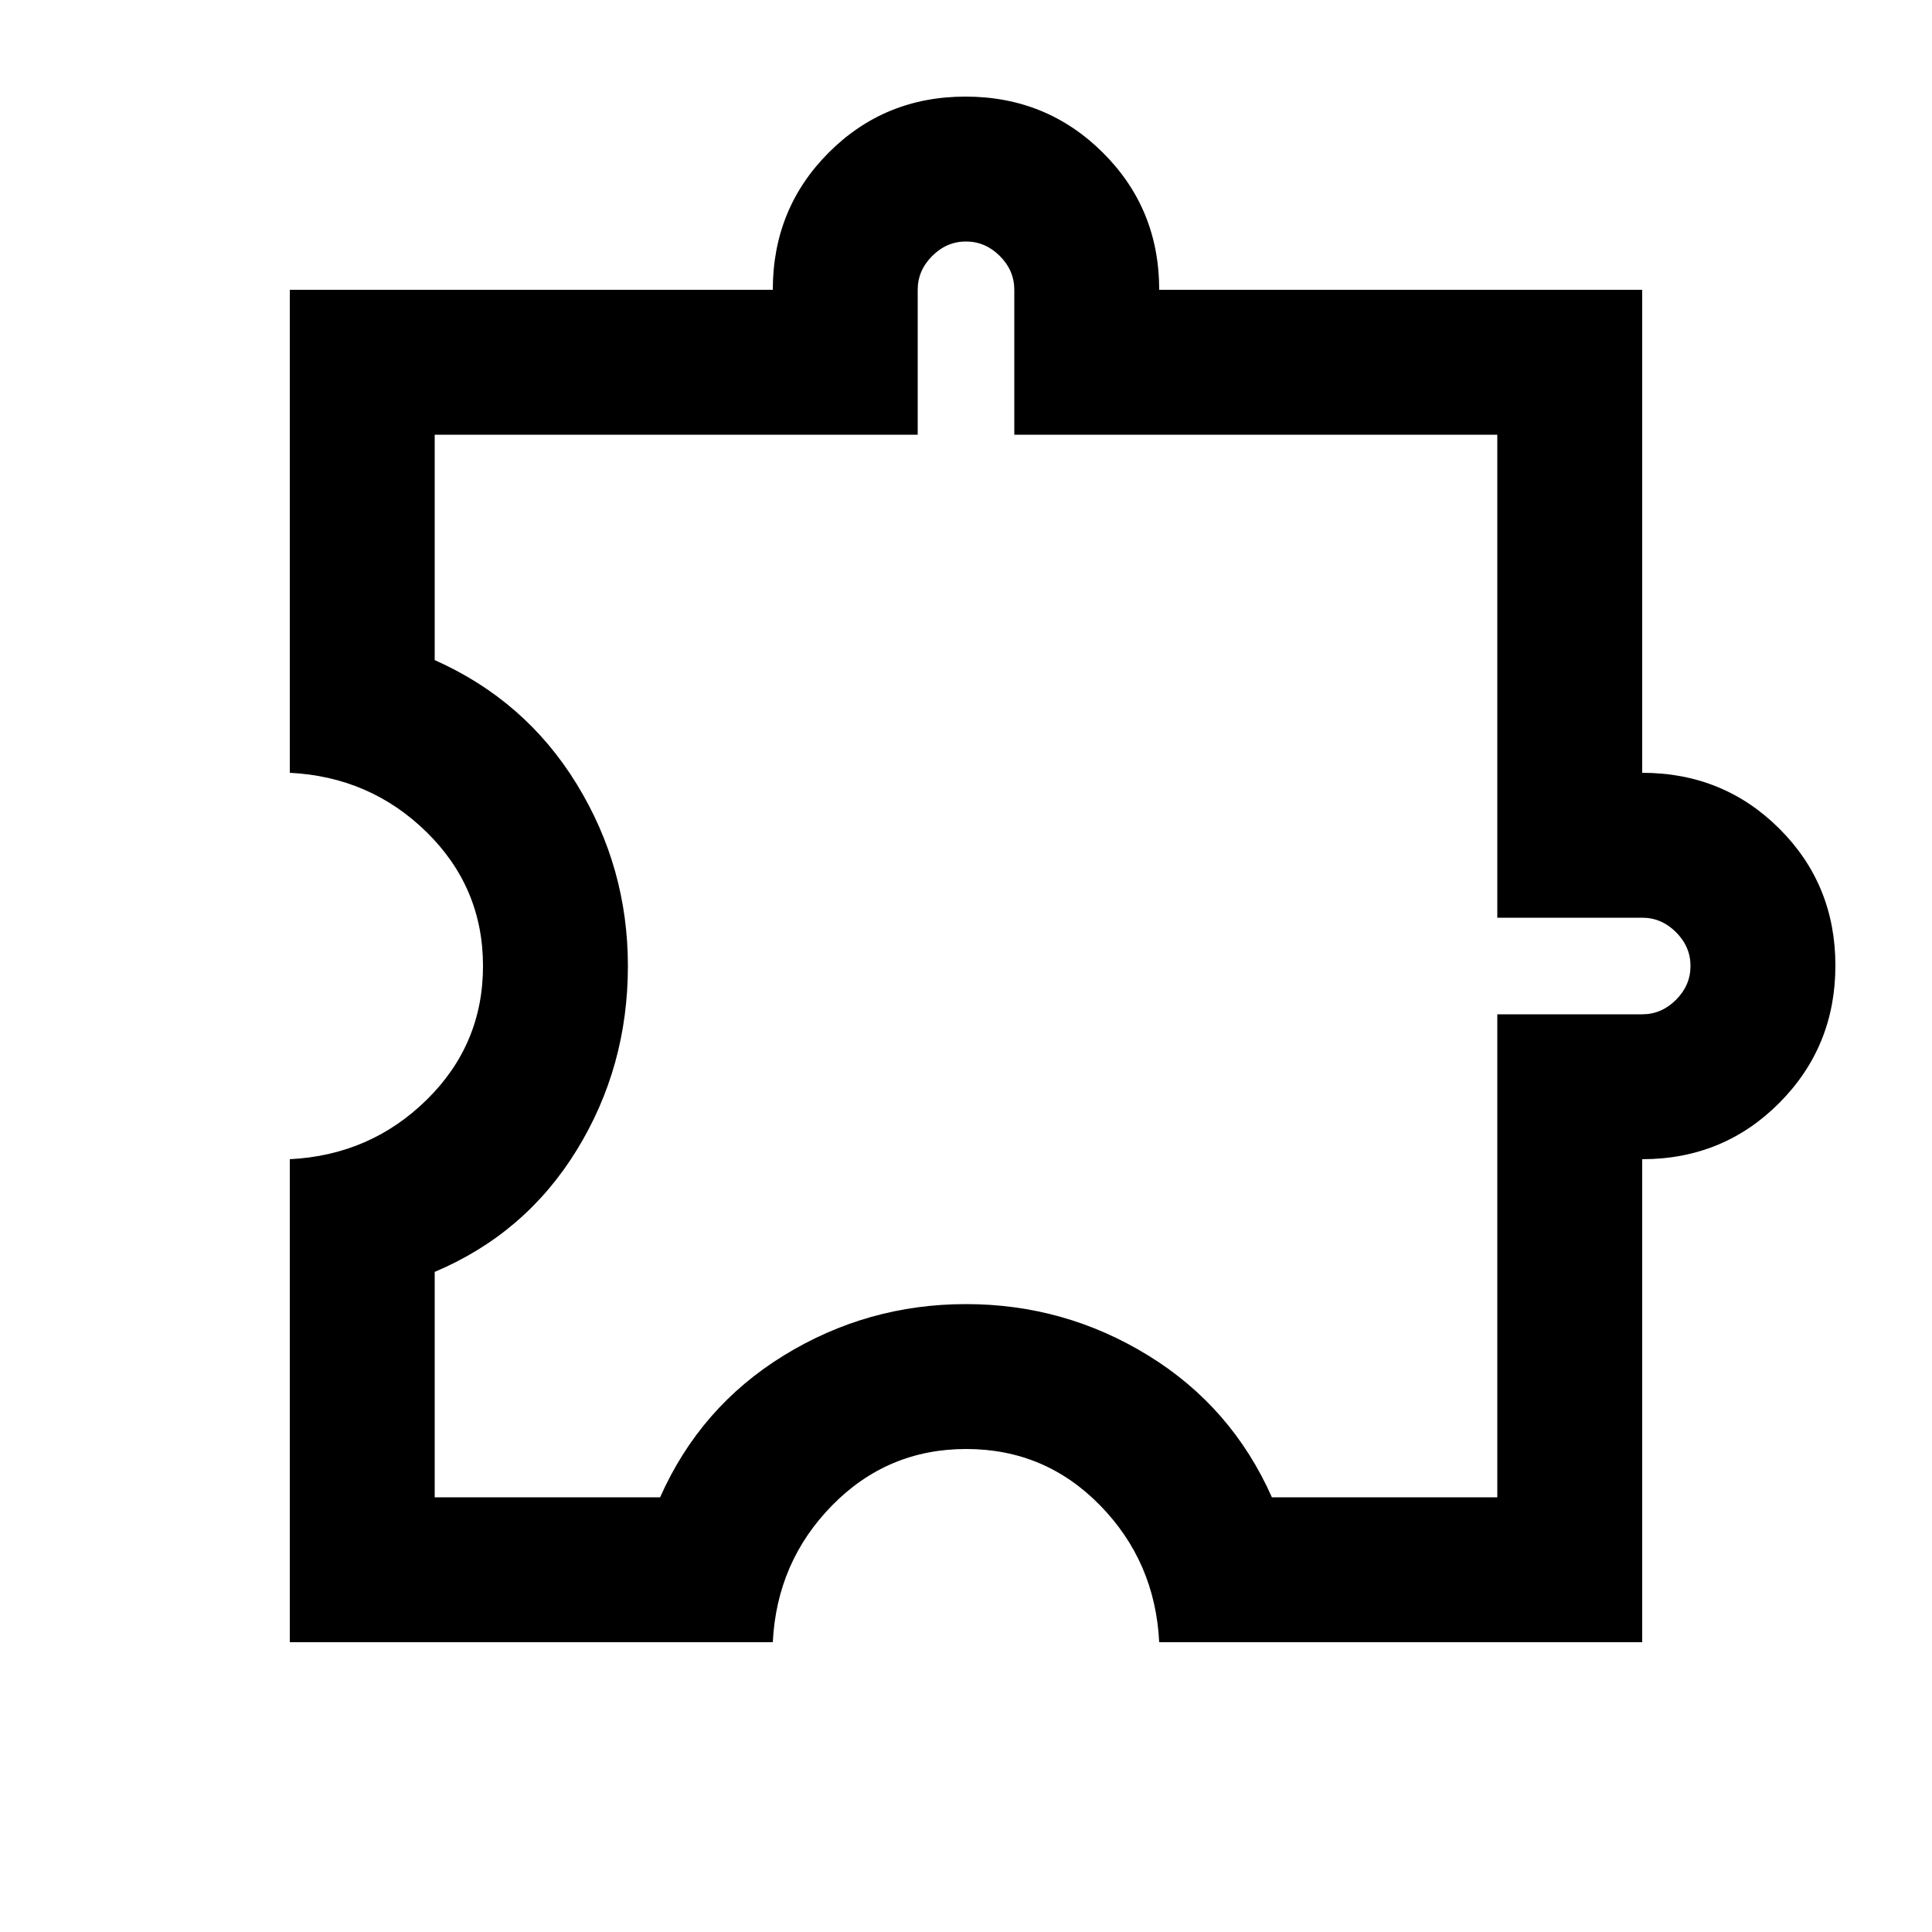 <svg xmlns="http://www.w3.org/2000/svg" height="20" viewBox="0 -960 960 960" width="20"><path d="M384-144H144v-240q40-2 68-29.5t28-66.5q0-39-28-66.5T144-576v-240h240q0-40.32 27.77-68.16 27.78-27.84 68-27.84Q520-912 548-884.16q28 27.84 28 68.16h240v240q40.32 0 68.16 27.77 27.84 27.78 27.84 68Q912-440 884.16-412q-27.84 28-68.16 28v240H576q-2-40-29.38-68t-66.5-28q-39.12 0-66.62 28-27.5 28-29.5 68Zm-168-72h112q20-45 61.5-70.5T480-312q49 0 90.5 25.5T632-216h112v-240h72q9.6 0 16.8-7.2 7.2-7.2 7.2-16.8 0-9.6-7.2-16.8-7.2-7.2-16.8-7.2h-72v-240H504v-72q0-9.6-7.2-16.8-7.2-7.2-16.8-7.2-9.6 0-16.8 7.2-7.2 7.2-7.2 16.8v72H216v112q45 20 70.5 61.5T312-480q0 50.21-25.5 91.6Q261-347 216-328v112Zm264-264Z"/></svg>